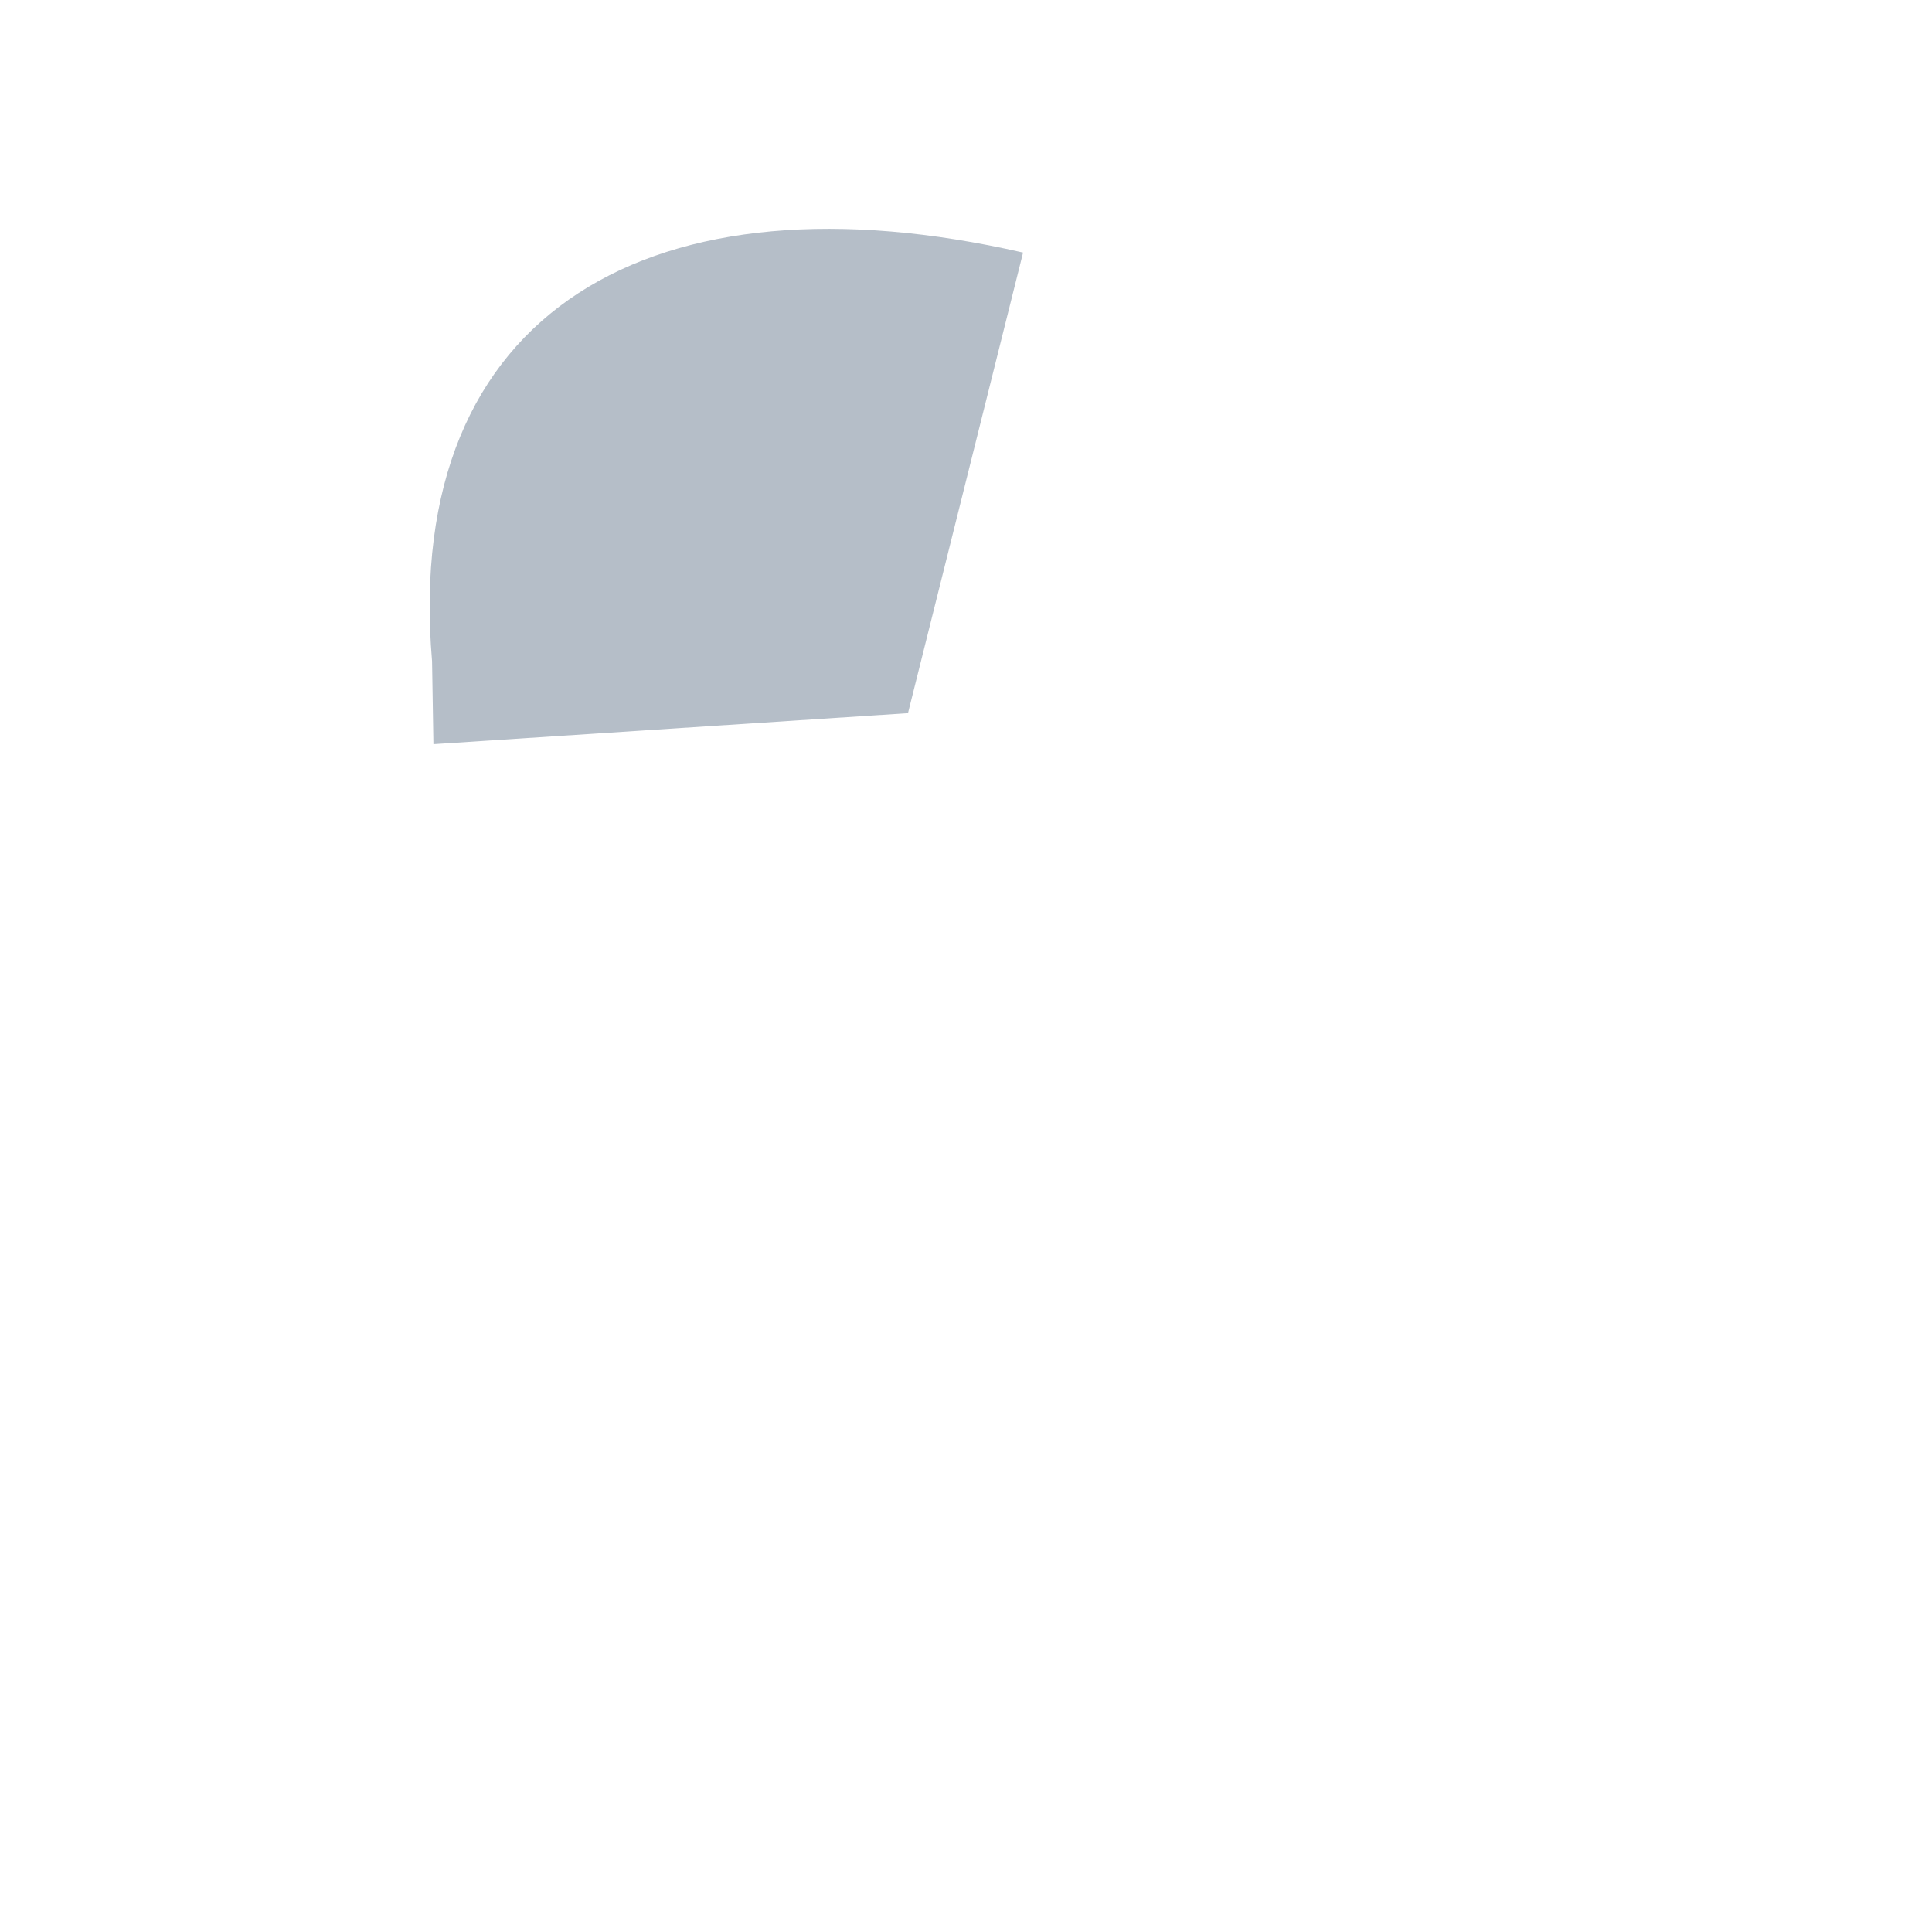 <?xml version="1.0" standalone="no"?>
<!DOCTYPE svg PUBLIC "-//W3C//DTD SVG 20010904//EN" "http://www.w3.org/TR/2001/REC-SVG-20010904/DTD/svg10.dtd">
<!-- Created using Krita: https://krita.org -->
<svg xmlns="http://www.w3.org/2000/svg" 
    xmlns:xlink="http://www.w3.org/1999/xlink"
    xmlns:krita="http://krita.org/namespaces/svg/krita"
    xmlns:sodipodi="http://sodipodi.sourceforge.net/DTD/sodipodi-0.dtd"
    width="512pt"
    height="512pt"
    viewBox="0 0 512 512">
    <style>
        .body-color {
            color: #b5bec8;
        }
    </style>
<defs/>
<path id="shape0" transform="translate(113.865, 60.639)" fill="currentColor" class="body-color" fill-rule="evenodd" stroke="none" stroke-width="4" stroke-linecap="square" stroke-linejoin="bevel" d="M0.635 114.611C-7.296 21.095 59.861 -15.999 157.26 6.298L126.76 128.361L0.996 136.579Z" sodipodi:nodetypes="ccccc"/>
</svg>
